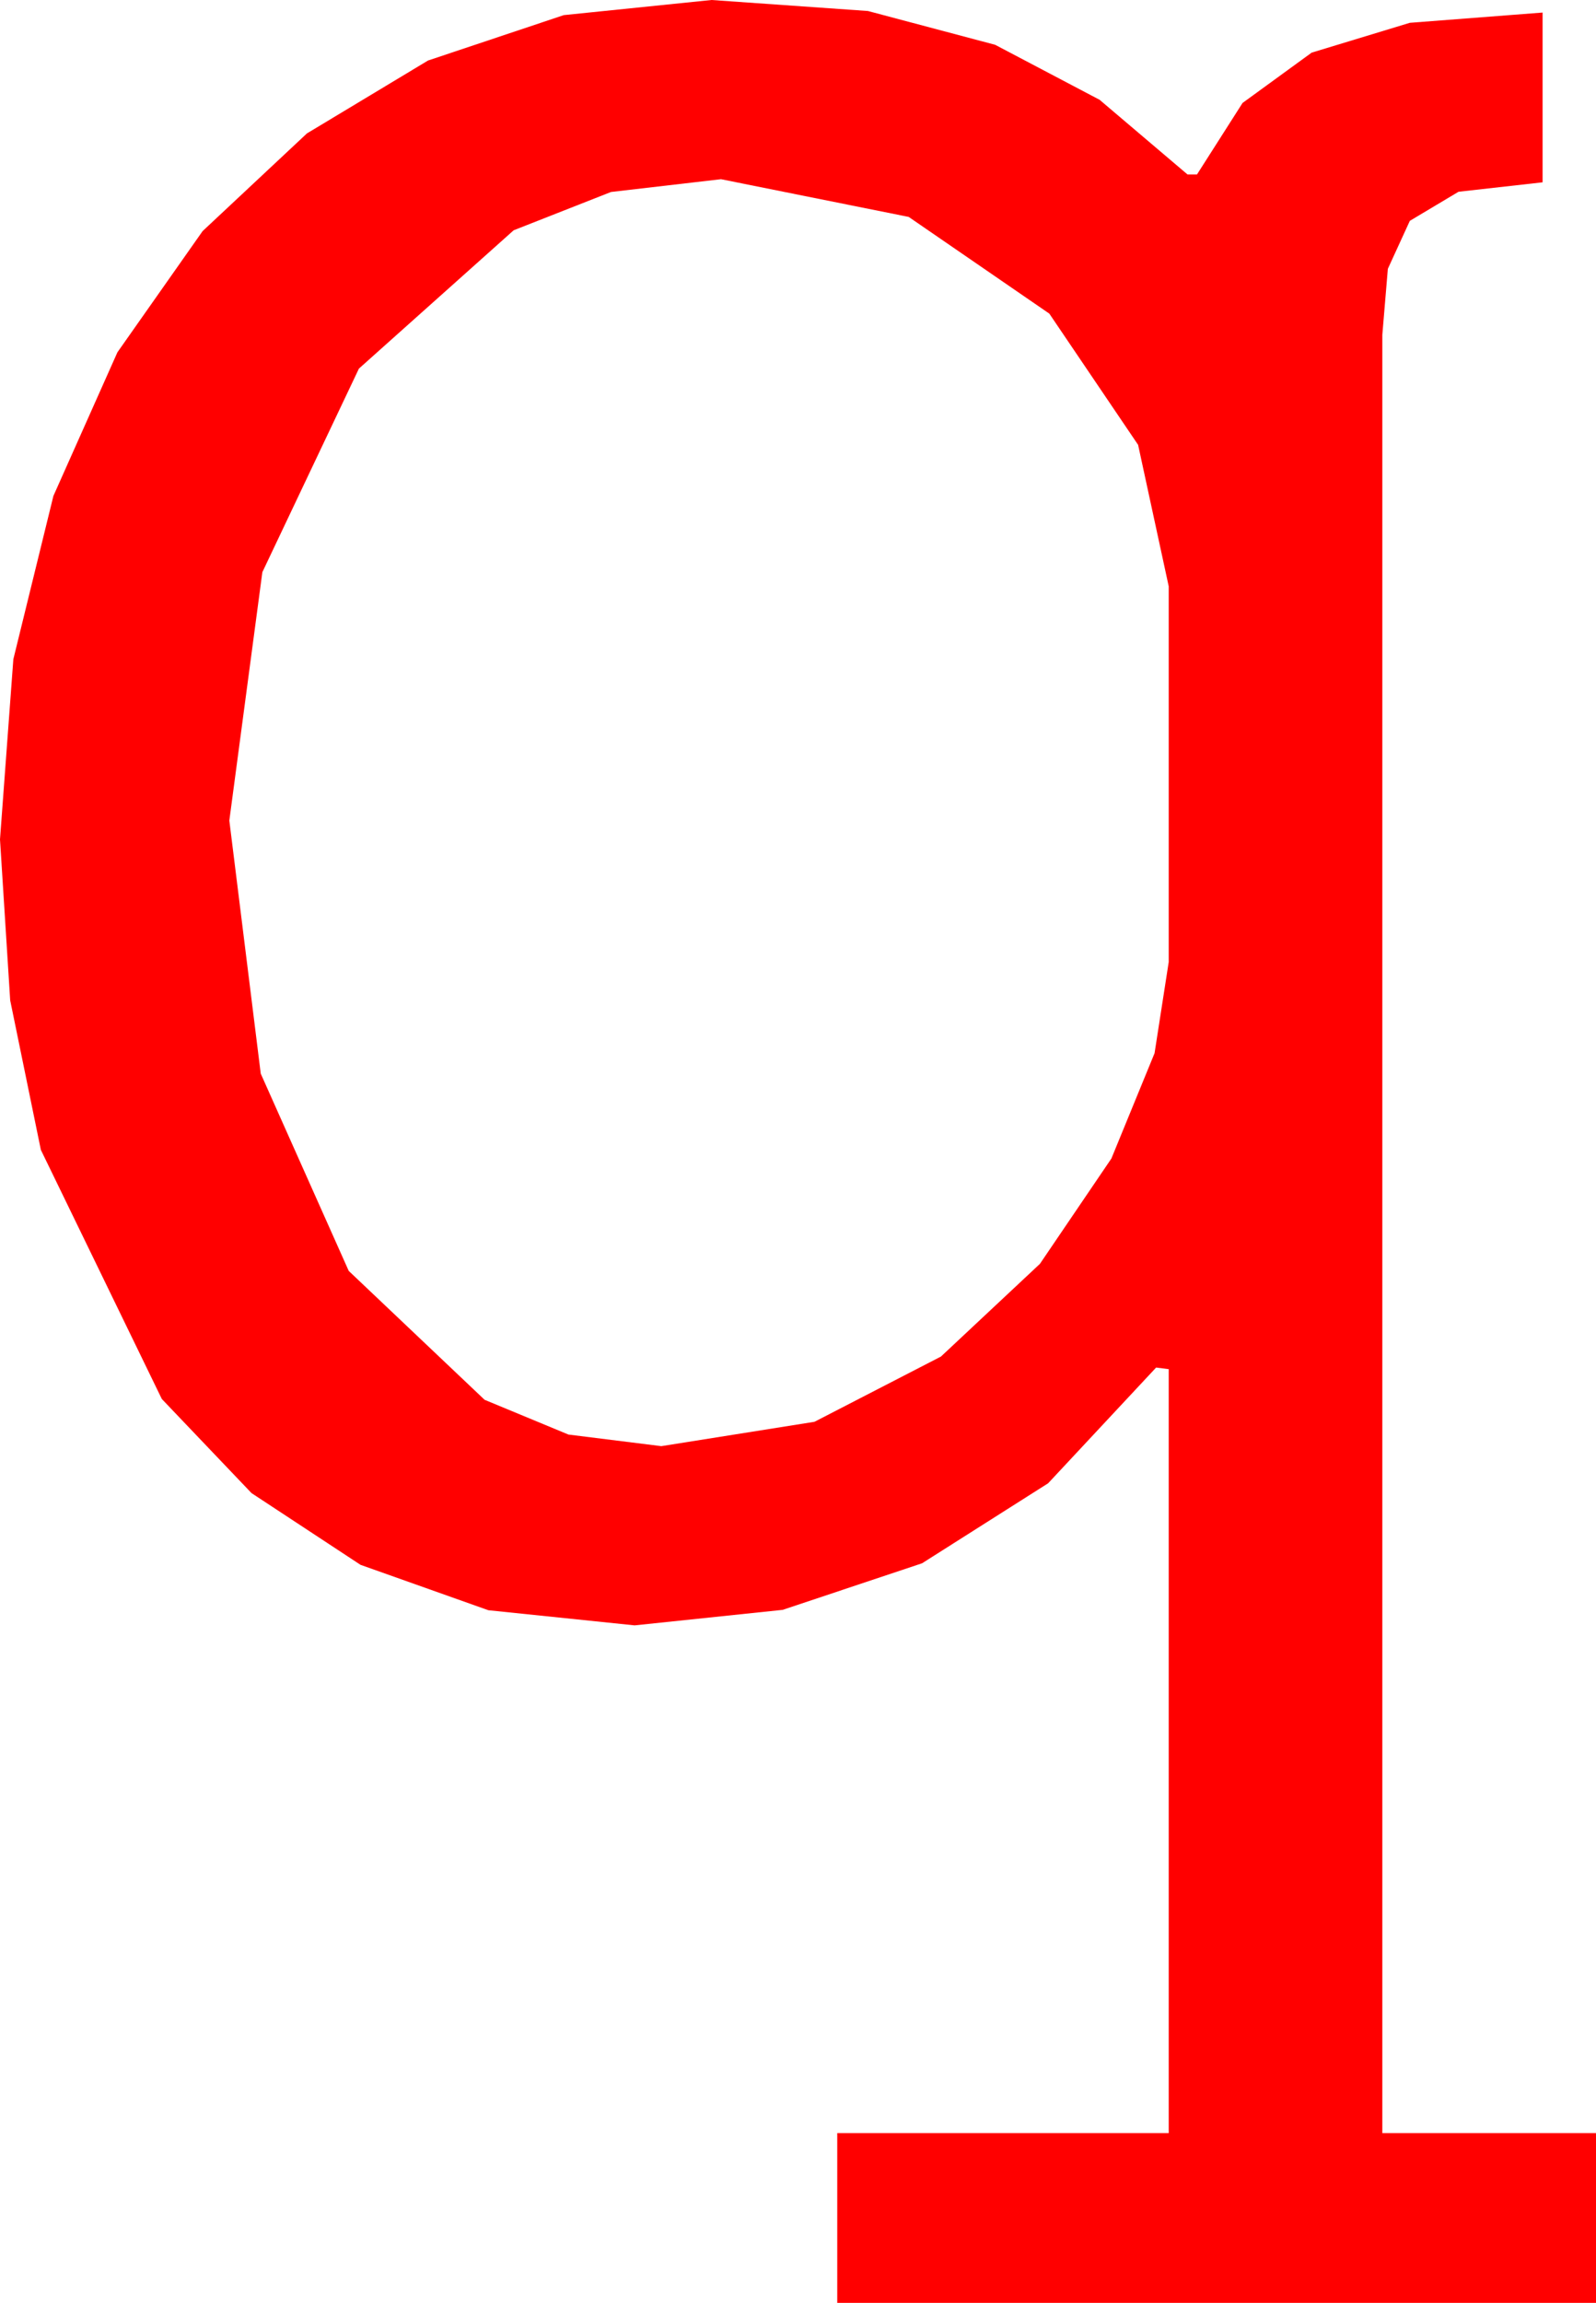 <?xml version="1.0" encoding="utf-8"?>
<!DOCTYPE svg PUBLIC "-//W3C//DTD SVG 1.1//EN" "http://www.w3.org/Graphics/SVG/1.1/DTD/svg11.dtd">
<svg width="29.766" height="42.92" xmlns="http://www.w3.org/2000/svg" xmlns:xlink="http://www.w3.org/1999/xlink" xmlns:xml="http://www.w3.org/XML/1998/namespace" version="1.1">
  <g>
    <g>
      <path style="fill:#FF0000;fill-opacity:1" d="M13.447,3.34L11.396,3.578 9.58,4.292 6.694,6.87 4.893,10.664 4.277,15.293 4.863,20.01 6.504,23.687 9.038,26.089 10.602,26.737 12.334,26.953 15.19,26.499 17.549,25.283 19.395,23.555 20.728,21.592 21.533,19.629 21.797,17.93 21.797,10.928 21.226,8.291 19.57,5.845 16.948,4.043 13.447,3.34z M13.271,0L16.187,0.205 18.56,0.835 20.508,1.86 22.148,3.252 22.324,3.252 23.174,1.919 24.463,0.981 26.294,0.425 28.77,0.234 28.77,3.398 27.202,3.574 26.294,4.116 25.884,5.01 25.781,6.24 25.781,39.756 29.766,39.756 29.766,42.92 15.615,42.92 15.615,39.756 21.797,39.756 21.797,25.518 21.562,25.488 19.548,27.645 17.197,29.136 14.597,30.004 11.836,30.293 9.108,30.011 6.724,29.165 4.691,27.828 3.018,26.074 0.762,21.431 0.19,18.644 0,15.645 0.249,12.286 0.996,9.243 2.19,6.566 3.779,4.307 5.724,2.487 7.983,1.128 10.514,0.282 13.271,0z" />
    </g>
  </g>
</svg>